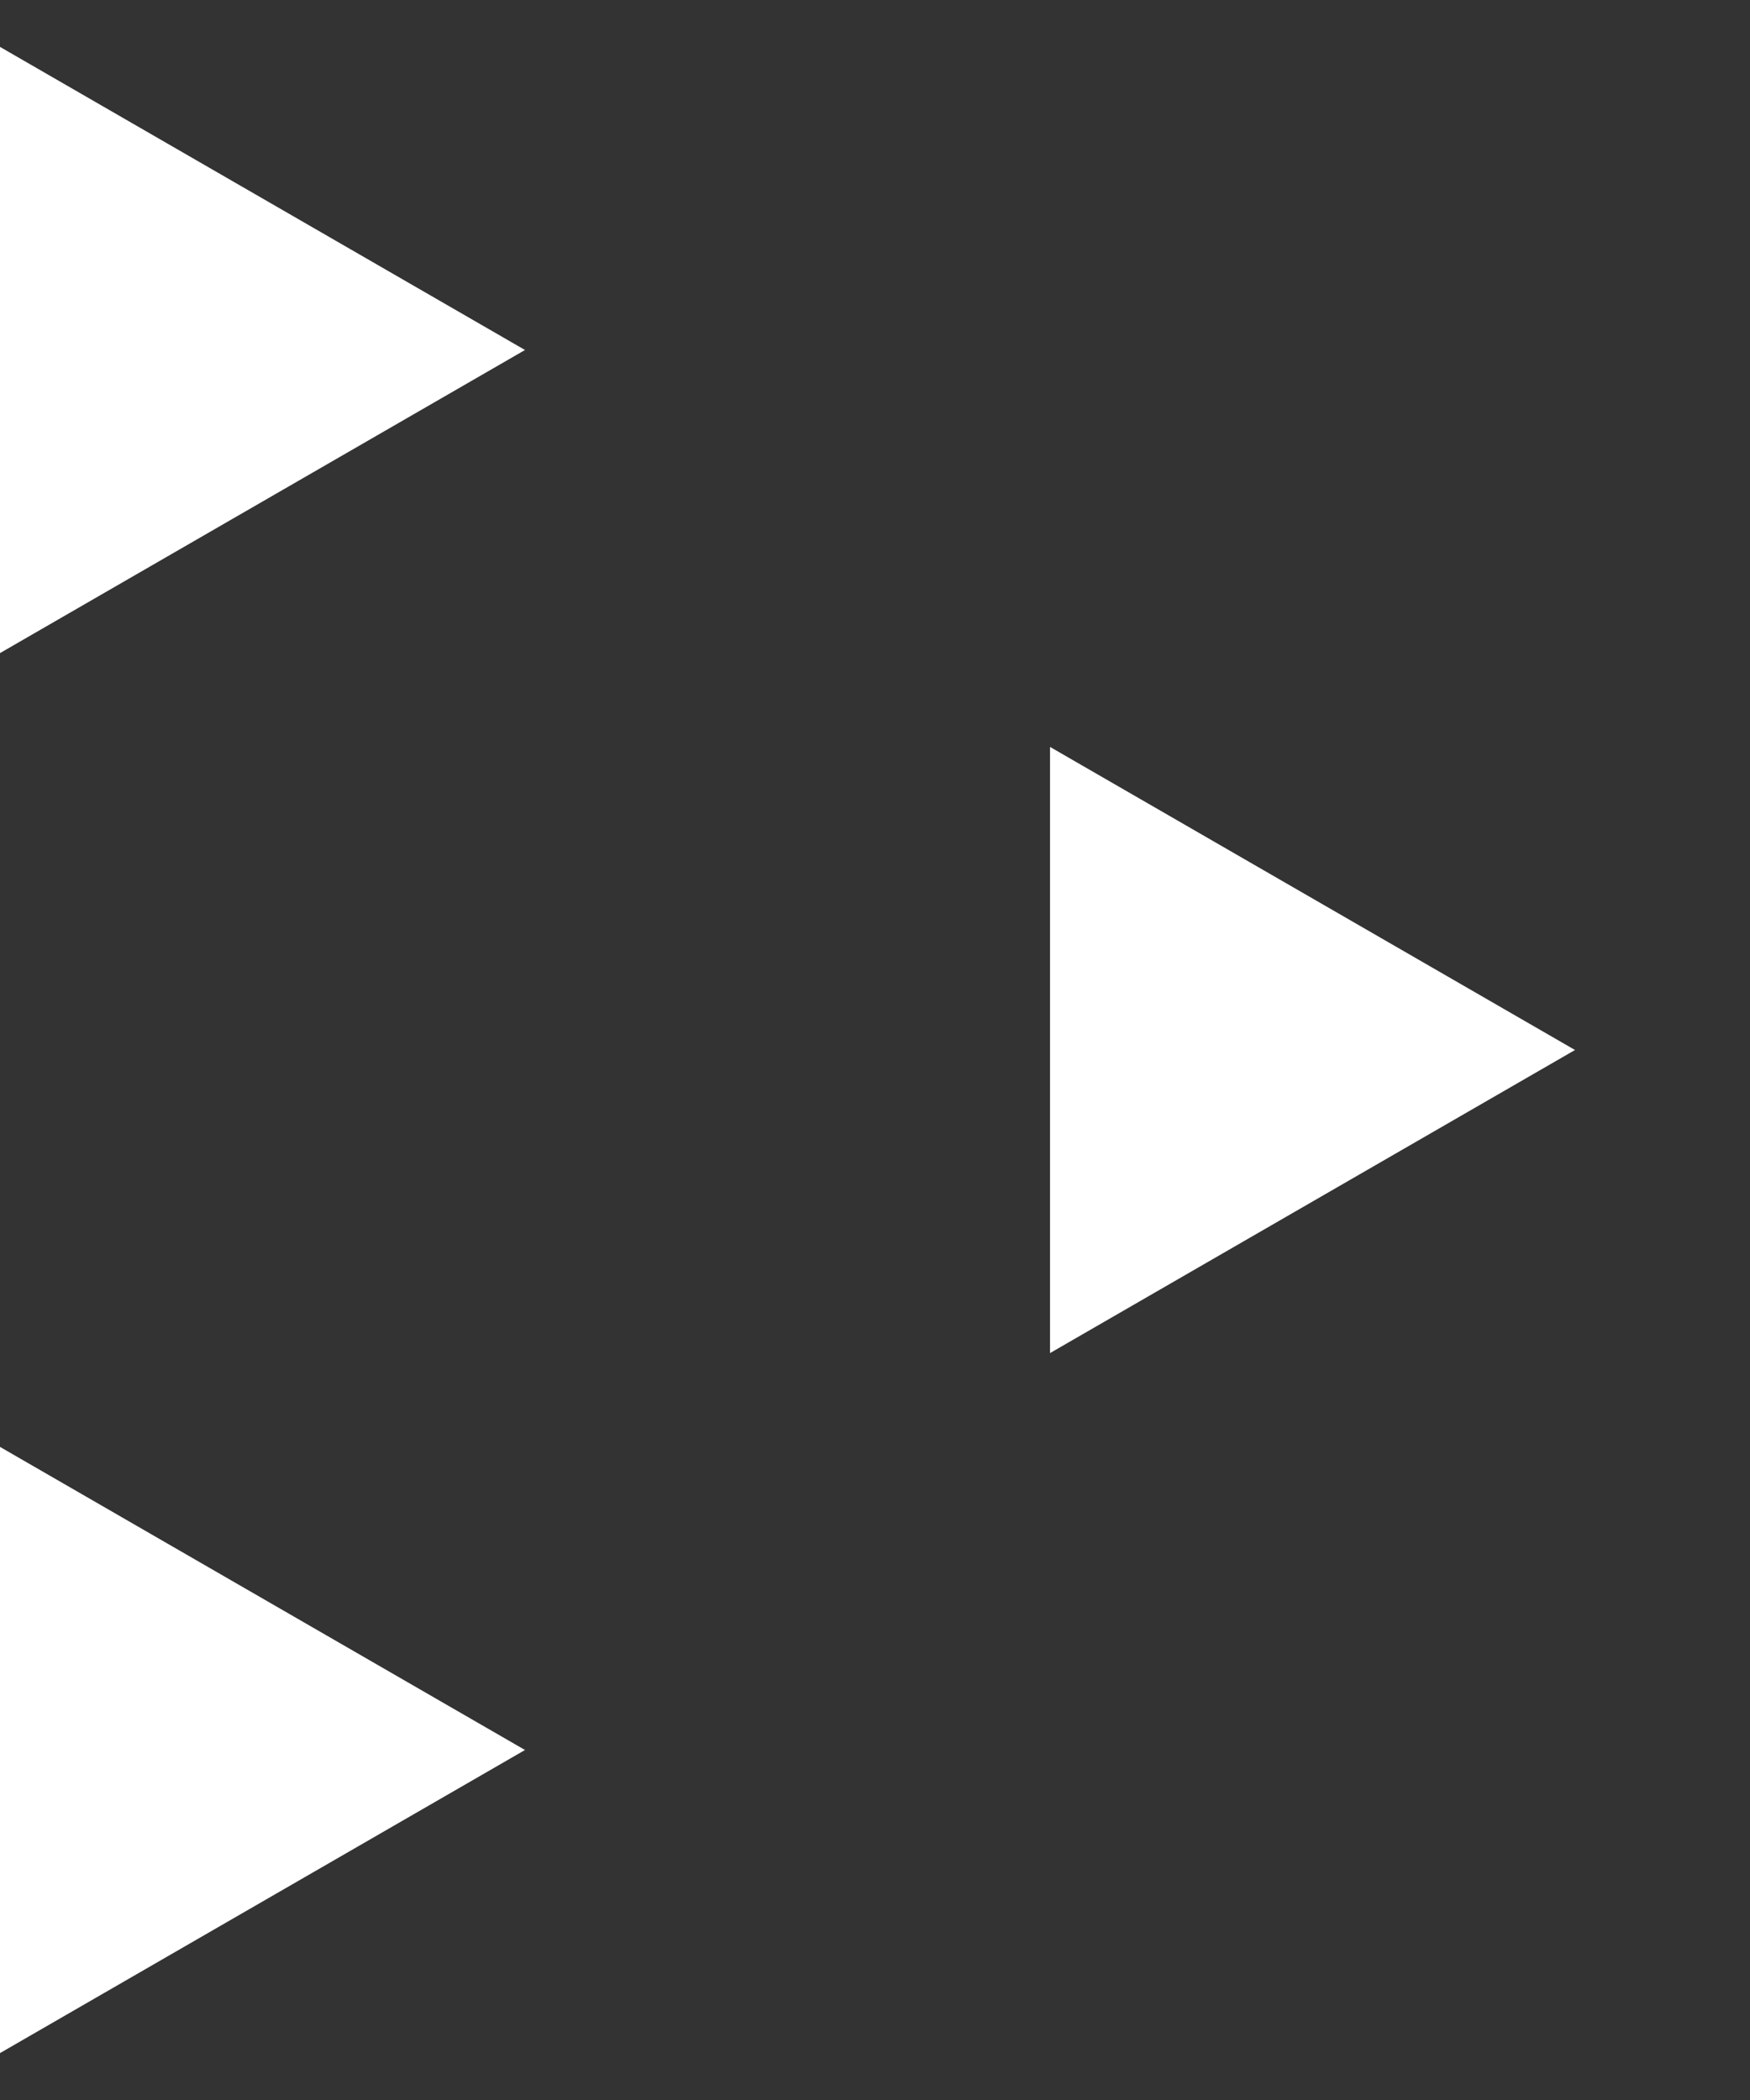 <svg width="5" height="6" viewBox="0 0 5 6" fill="none" xmlns="http://www.w3.org/2000/svg">
    <rect x="0" y="0" width="5" height="6" fill="#333333" stroke="none"/>
    <path fill-rule="evenodd" clip-rule="evenodd" d="M1.5 1L0 0.134V1.866L1.5 1ZM4.5 3L3 2.134V3.866L4.5 3ZM0 4.134L1.5 5L0 5.866V4.134Z" fill="white"/>
</svg>
